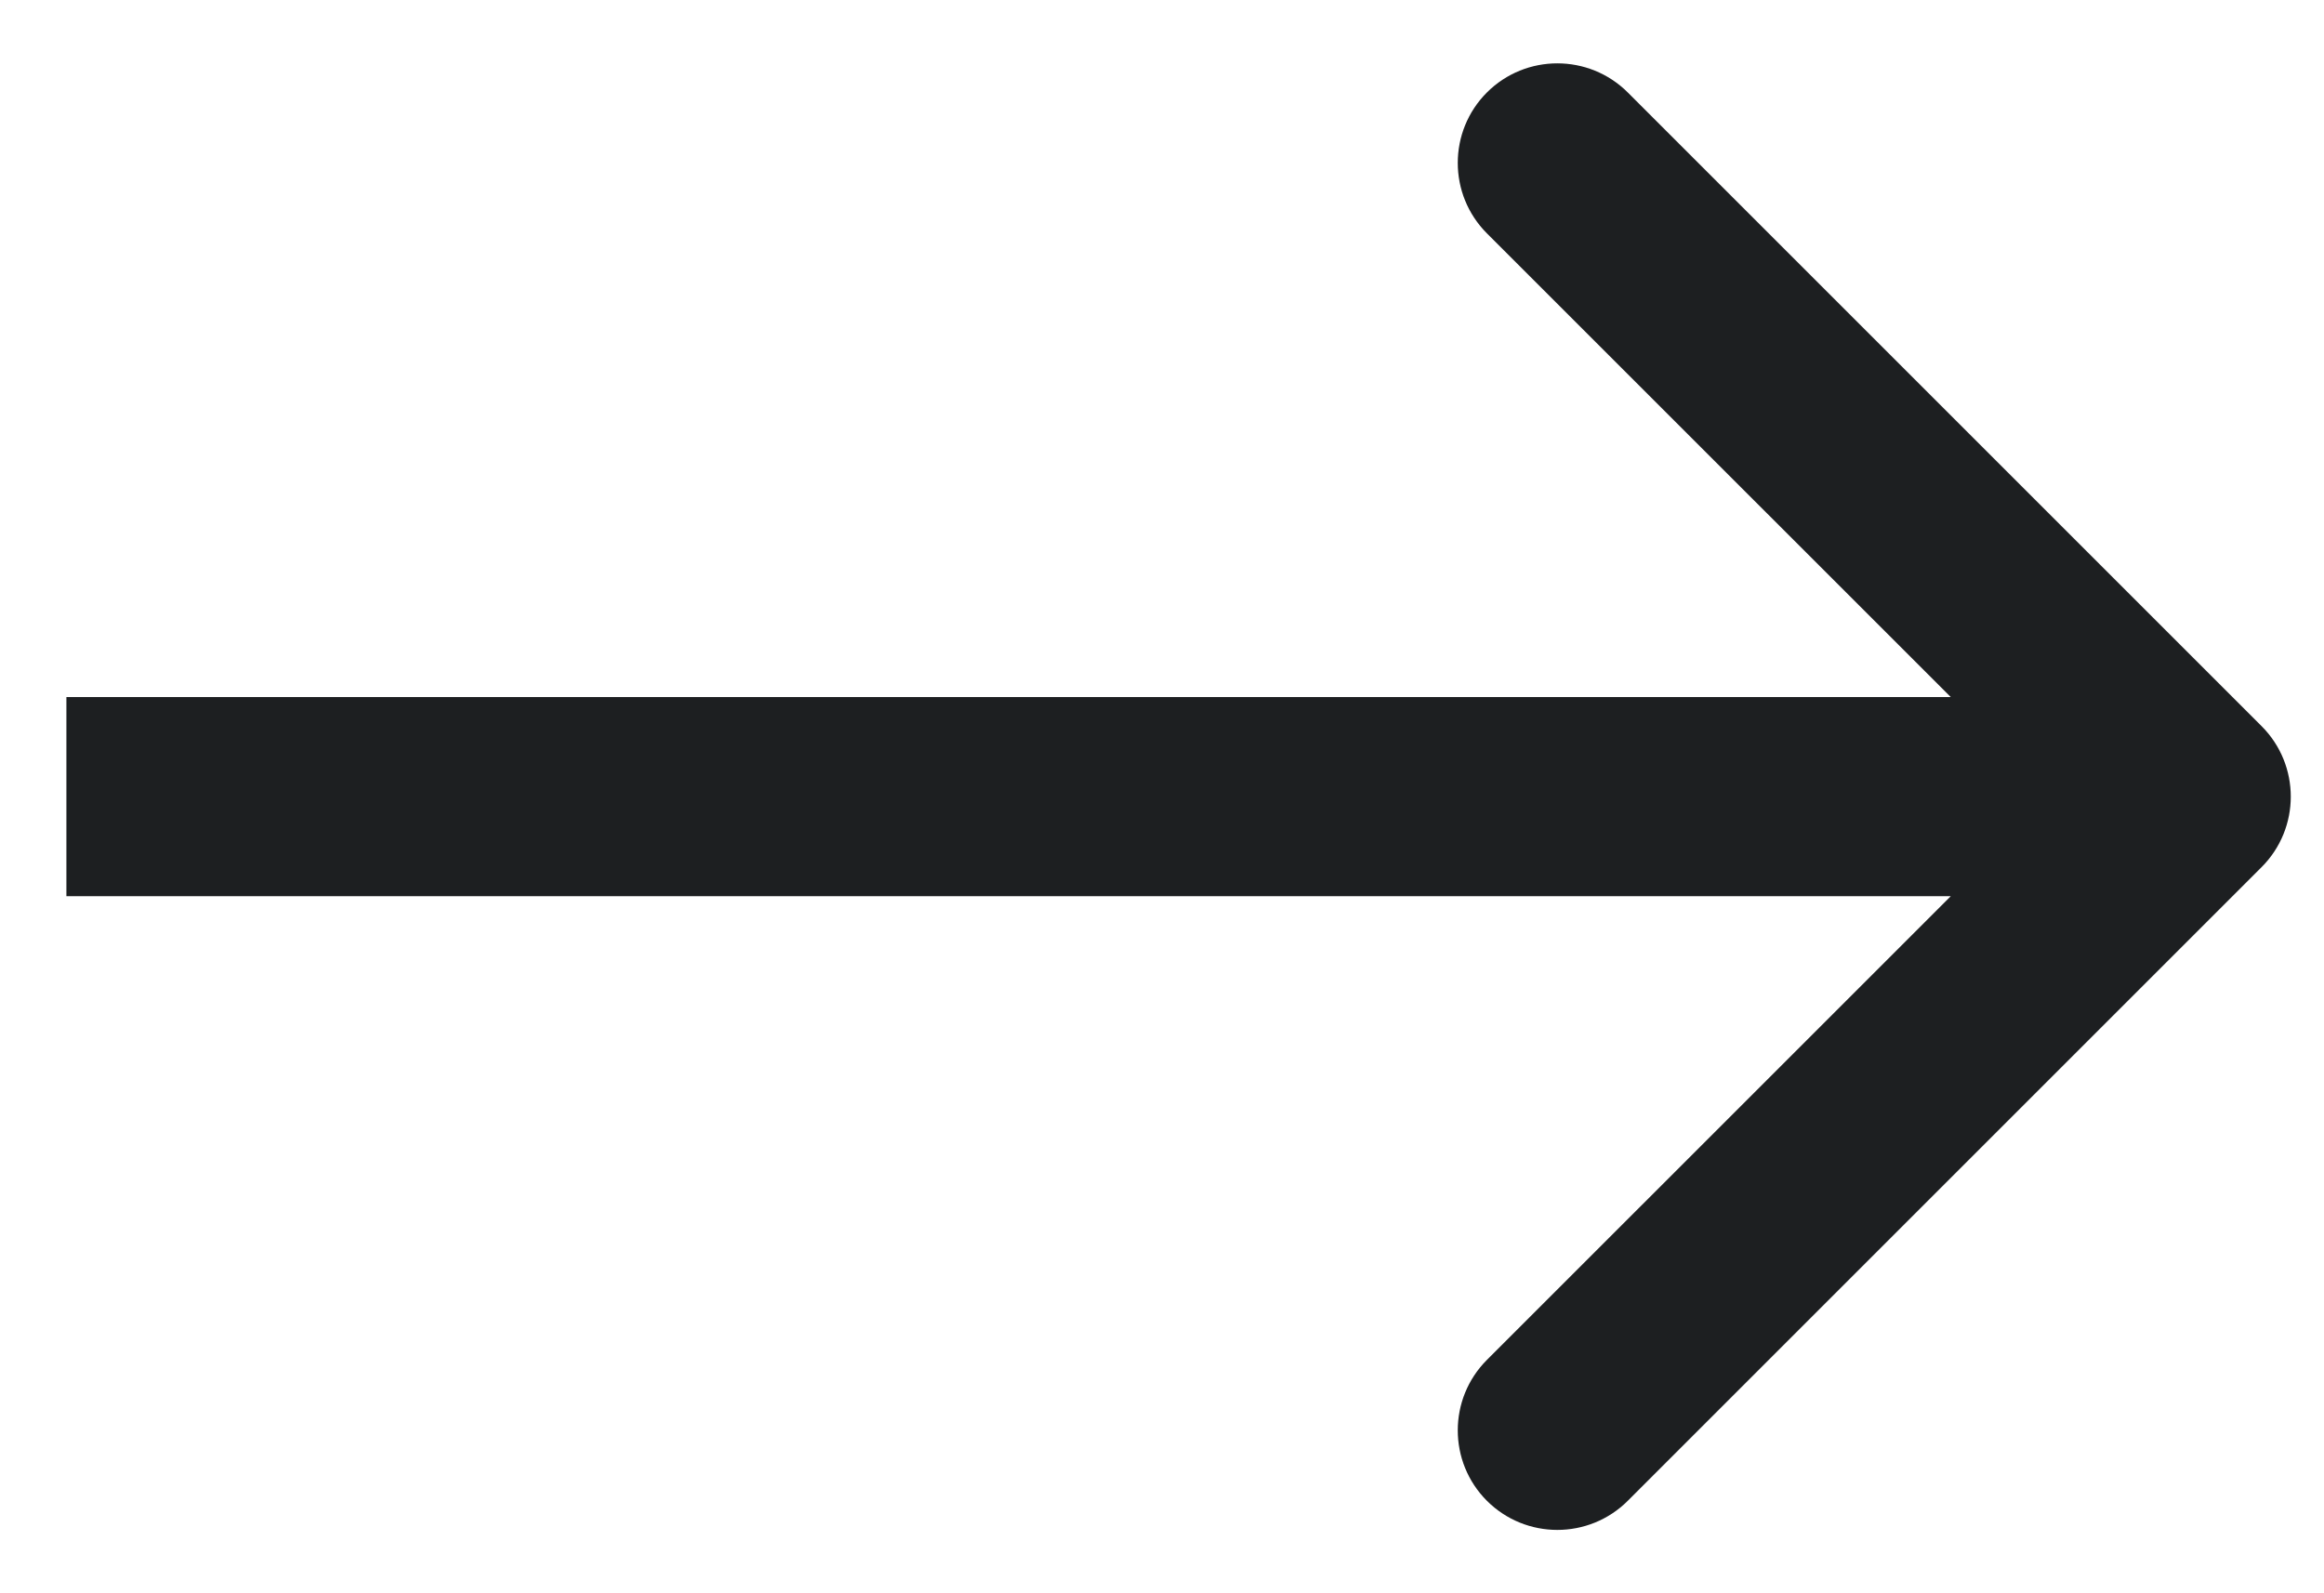 <svg width="35" height="24" viewBox="0 0 35 24" fill="none" xmlns="http://www.w3.org/2000/svg">
<path d="M34.061 13.061C34.646 12.475 34.646 11.525 34.061 10.939L24.515 1.393C23.929 0.808 22.979 0.808 22.393 1.393C21.808 1.979 21.808 2.929 22.393 3.515L30.879 12L22.393 20.485C21.808 21.071 21.808 22.021 22.393 22.607C22.979 23.192 23.929 23.192 24.515 22.607L34.061 13.061ZM1 13.5L33 13.5V10.5L1 10.5L1 13.5Z" fill="#1D1F21"/>
</svg>
